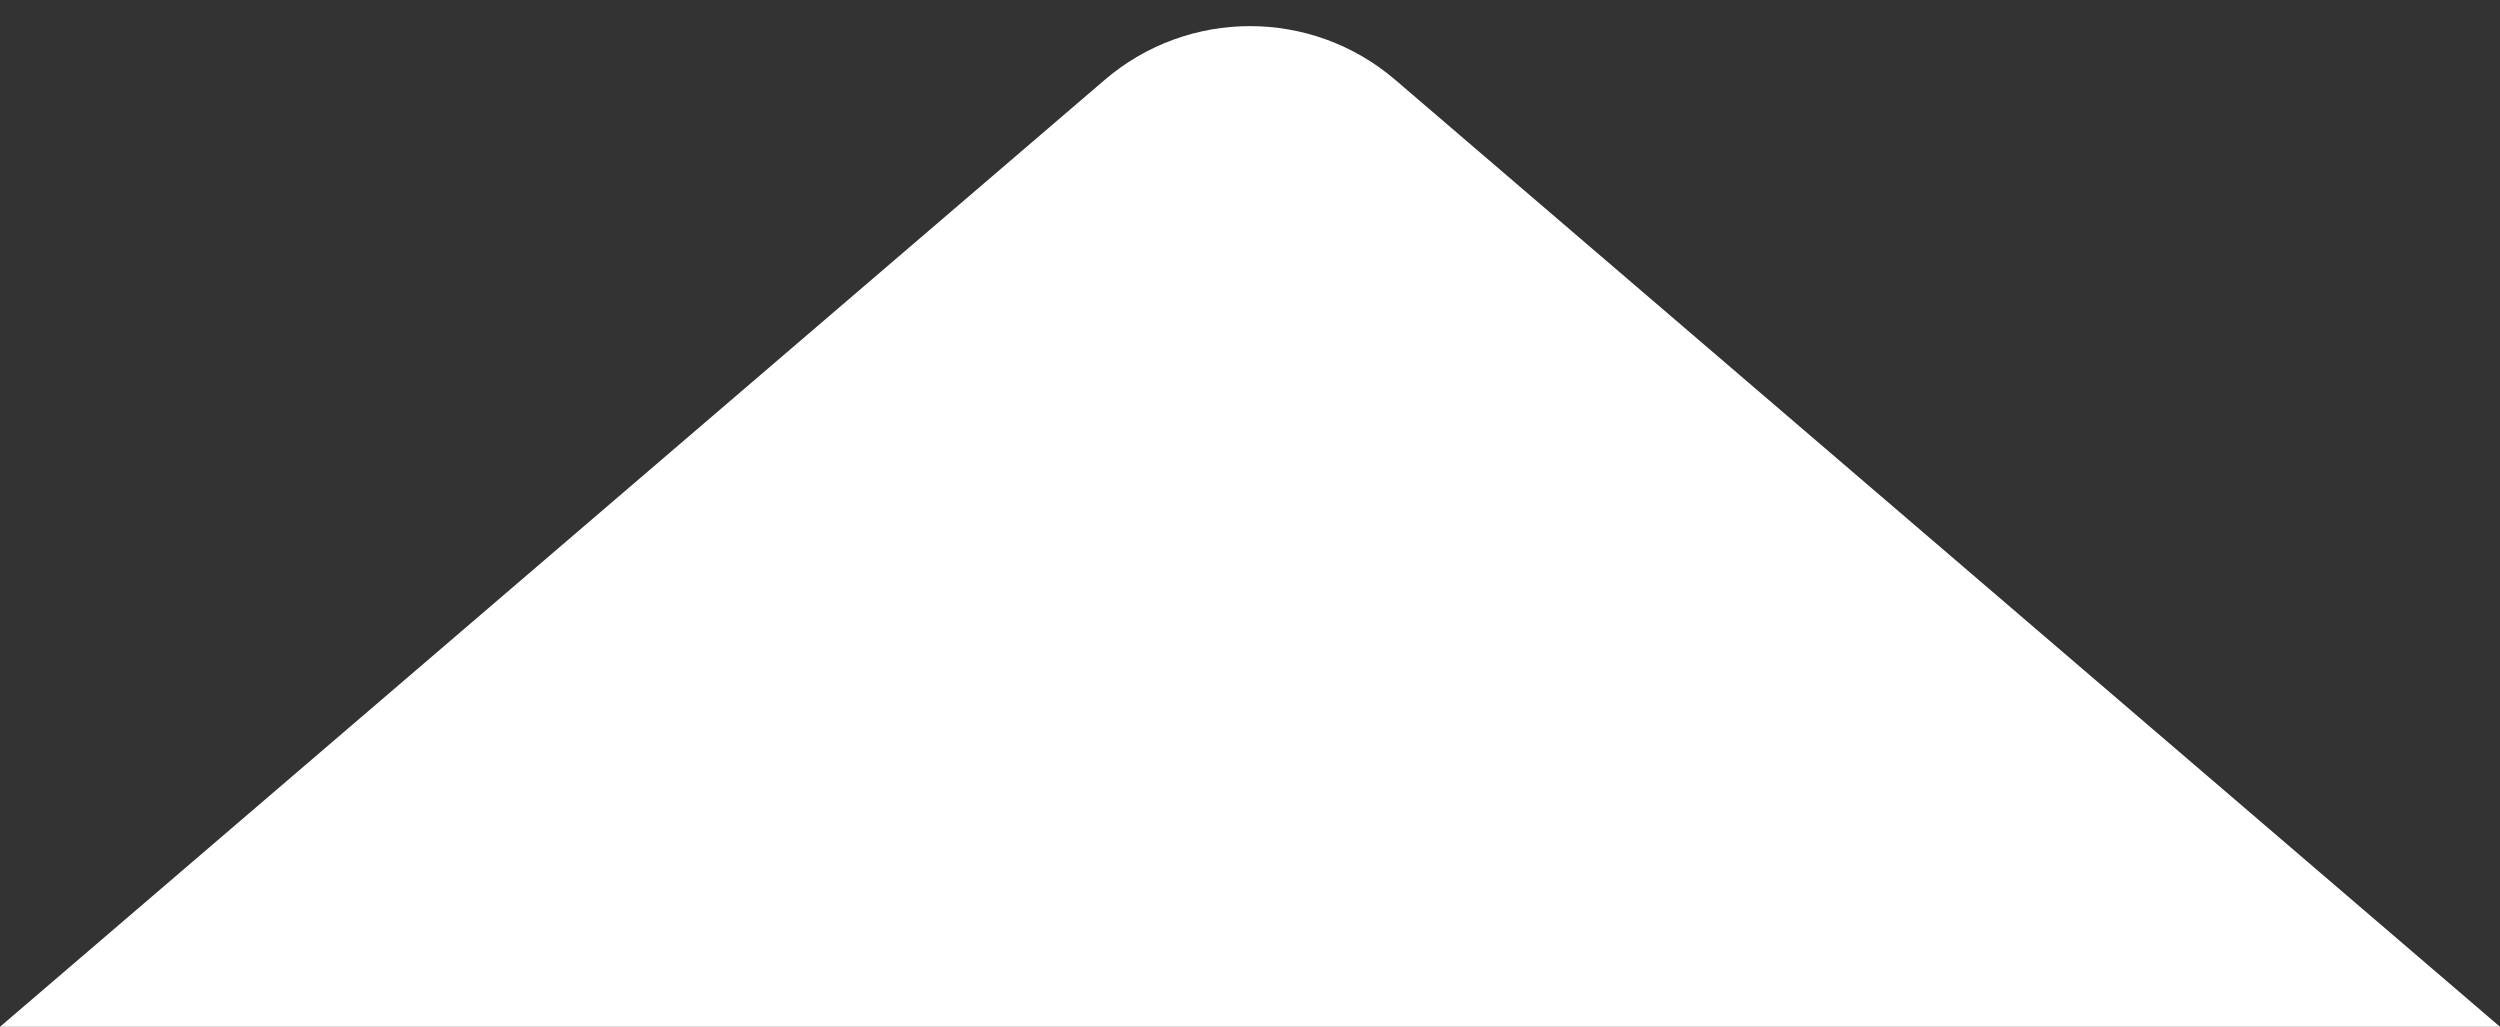 <svg width="56" height="23" viewBox="0 0 56 23" fill="none" xmlns="http://www.w3.org/2000/svg">
<rect x="0" y="0" width="56" height="23" fill="#333333" stroke="none"/>
<path d="M24.746 1.789C26.619 0.184 29.381 0.184 31.254 1.789L56 23H0L24.746 1.789Z" fill="white"/>
</svg>
